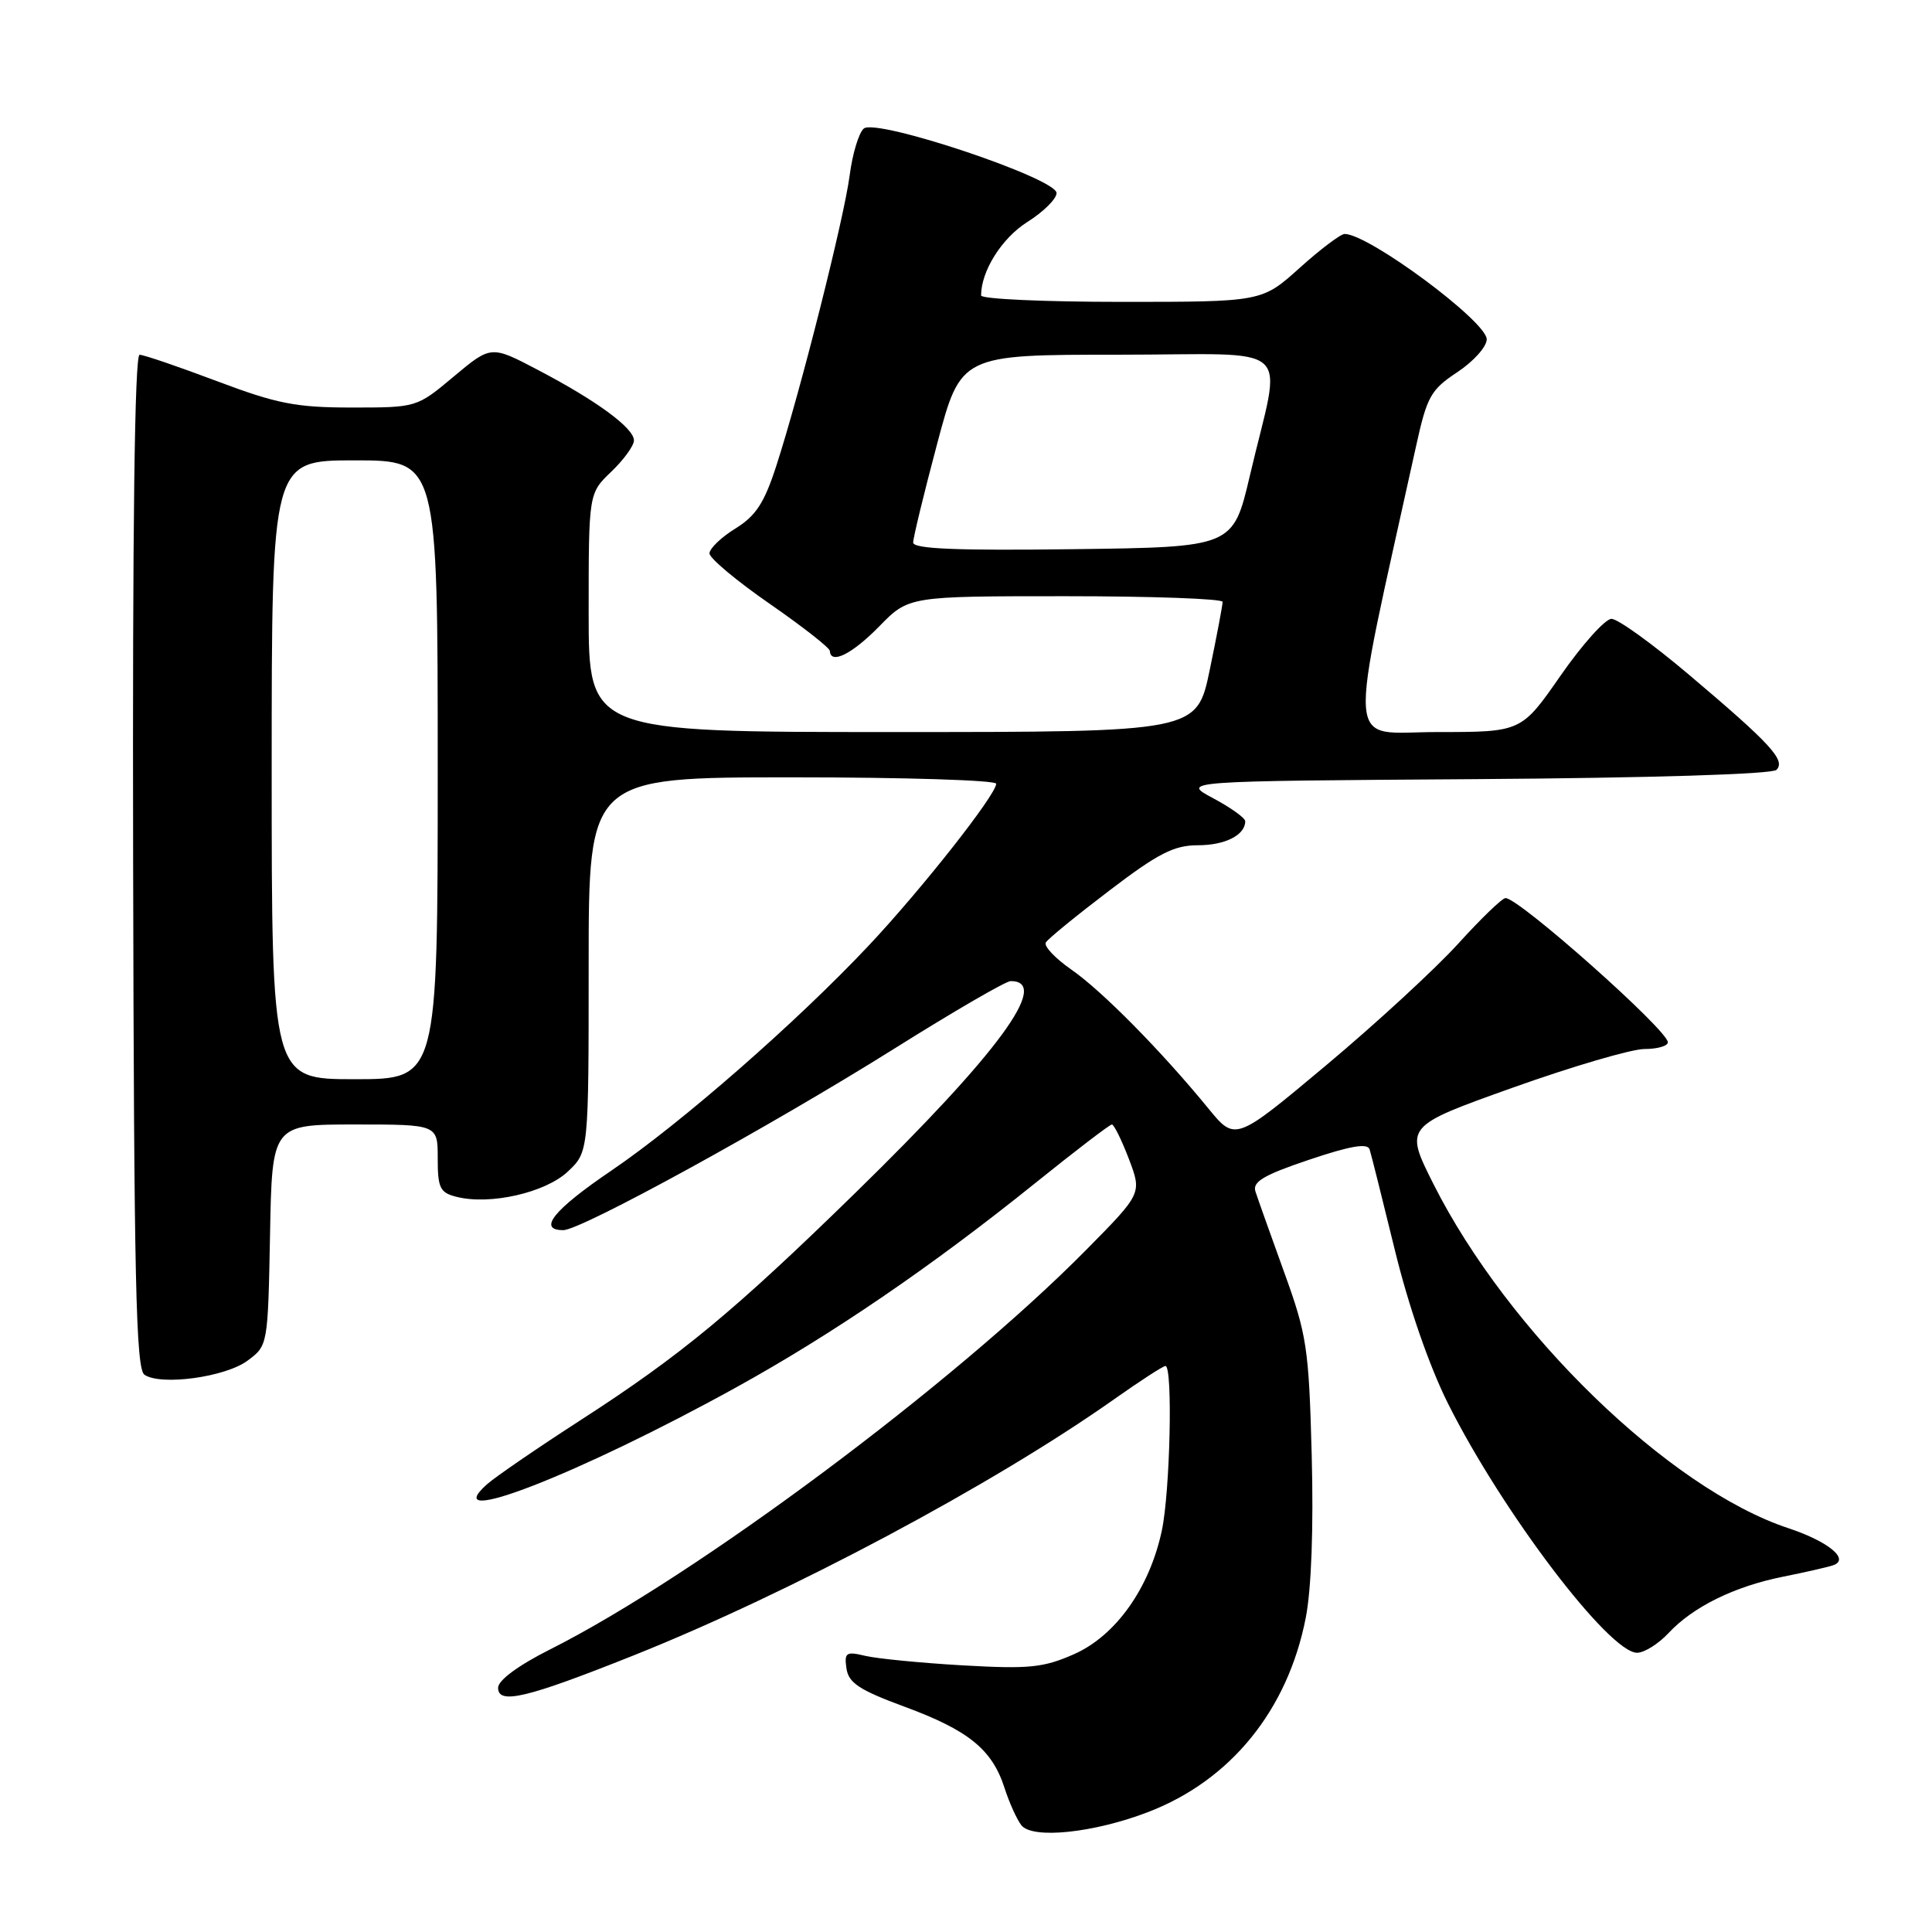 <?xml version="1.0" encoding="UTF-8" standalone="no"?>
<!DOCTYPE svg PUBLIC "-//W3C//DTD SVG 1.1//EN" "http://www.w3.org/Graphics/SVG/1.1/DTD/svg11.dtd" >
<svg xmlns="http://www.w3.org/2000/svg" xmlns:xlink="http://www.w3.org/1999/xlink" version="1.1" viewBox="0 0 256 256">
 <g >
 <path fill="currentColor"
d=" M 152.15 240.10 C 163.08 235.90 170.64 226.58 173.02 214.36 C 173.77 210.53 174.06 202.42 173.81 192.86 C 173.43 178.56 173.17 176.88 170.13 168.50 C 168.34 163.55 166.64 158.77 166.35 157.87 C 165.94 156.59 167.46 155.69 173.47 153.67 C 178.93 151.83 181.21 151.44 181.48 152.30 C 181.69 152.96 183.20 158.99 184.84 165.70 C 186.66 173.15 189.40 181.04 191.86 185.96 C 199.04 200.31 213.22 219.00 216.92 219.00 C 217.87 219.00 219.74 217.83 221.08 216.40 C 224.32 212.92 229.80 210.22 236.22 208.93 C 239.12 208.35 242.11 207.67 242.86 207.42 C 245.19 206.66 242.33 204.27 236.93 202.48 C 221.16 197.24 199.82 176.53 189.93 156.87 C 186.10 149.24 186.10 149.24 200.45 144.12 C 208.35 141.30 216.20 139.00 217.90 139.00 C 219.61 139.00 221.00 138.60 221.00 138.11 C 221.00 136.51 201.29 119.00 199.49 119.00 C 199.05 119.00 196.25 121.70 193.25 125.01 C 190.26 128.31 182.39 135.57 175.75 141.13 C 163.68 151.24 163.68 151.24 160.11 146.87 C 153.90 139.28 146.01 131.28 141.95 128.47 C 139.80 126.97 138.28 125.36 138.58 124.88 C 138.87 124.39 142.66 121.30 147.00 118.00 C 153.48 113.06 155.57 112.00 158.74 112.00 C 162.33 112.00 165.00 110.65 165.00 108.82 C 165.00 108.39 163.09 107.02 160.75 105.77 C 156.50 103.50 156.50 103.50 195.46 103.24 C 218.77 103.08 234.81 102.59 235.39 102.01 C 236.65 100.75 234.62 98.55 223.77 89.38 C 218.97 85.32 214.37 82.00 213.53 82.00 C 212.70 82.00 209.67 85.38 206.80 89.50 C 201.59 97.00 201.59 97.00 190.46 97.00 C 178.17 97.00 178.46 100.80 187.62 59.19 C 189.08 52.53 189.57 51.65 193.11 49.31 C 195.25 47.89 197.00 45.94 197.00 44.96 C 197.00 42.60 181.36 31.00 178.17 31.00 C 177.65 31.00 174.96 33.02 172.21 35.50 C 167.21 40.00 167.21 40.00 148.60 40.00 C 138.37 40.00 130.00 39.62 130.00 39.15 C 130.00 35.91 132.74 31.56 136.12 29.42 C 138.25 28.08 140.00 26.35 140.00 25.58 C 140.00 23.63 116.13 15.65 114.46 17.03 C 113.80 17.58 112.95 20.39 112.58 23.27 C 111.83 28.98 106.07 51.82 102.87 61.71 C 101.27 66.65 100.16 68.36 97.43 70.04 C 95.54 71.21 94.01 72.69 94.01 73.33 C 94.02 73.97 97.60 76.97 101.98 80.00 C 106.35 83.03 109.94 85.84 109.96 86.25 C 110.05 88.10 112.91 86.67 116.50 83.00 C 120.41 79.00 120.41 79.00 141.20 79.00 C 152.64 79.00 162.00 79.34 162.00 79.75 C 162.01 80.16 161.24 84.21 160.30 88.75 C 158.59 97.00 158.59 97.00 118.29 97.00 C 78.00 97.00 78.00 97.00 78.00 81.19 C 78.00 65.37 78.00 65.37 81.00 62.50 C 82.65 60.92 84.00 59.06 84.00 58.36 C 84.00 56.72 79.07 53.10 71.28 49.02 C 65.07 45.76 65.07 45.76 60.14 49.88 C 55.22 54.00 55.22 54.00 46.62 54.00 C 39.23 54.00 36.72 53.51 28.76 50.51 C 23.67 48.59 19.05 47.01 18.50 47.01 C 17.84 47.00 17.55 69.95 17.64 114.12 C 17.75 169.57 18.01 181.40 19.14 182.16 C 21.32 183.65 29.90 182.47 32.82 180.28 C 35.49 178.30 35.50 178.22 35.78 163.64 C 36.05 149.00 36.05 149.00 47.03 149.00 C 58.00 149.00 58.00 149.00 58.00 153.48 C 58.00 157.43 58.30 158.04 60.51 158.59 C 64.95 159.71 72.29 158.03 75.25 155.23 C 78.00 152.63 78.00 152.63 78.00 127.81 C 78.00 103.00 78.00 103.00 105.00 103.00 C 119.85 103.00 132.00 103.38 132.00 103.85 C 132.00 105.29 122.16 117.79 115.15 125.25 C 105.61 135.40 90.23 148.85 81.01 155.11 C 73.36 160.30 71.18 163.00 74.64 163.00 C 77.01 163.00 102.15 149.21 118.63 138.87 C 126.41 133.99 133.28 130.00 133.92 130.00 C 139.30 130.00 132.31 139.53 113.35 158.05 C 97.23 173.79 90.22 179.59 77.00 188.13 C 71.22 191.86 65.61 195.71 64.51 196.69 C 57.83 202.69 76.71 195.34 97.50 183.86 C 110.27 176.81 123.41 167.84 137.12 156.81 C 142.46 152.51 147.05 149.00 147.33 149.00 C 147.61 149.00 148.62 151.05 149.58 153.56 C 151.32 158.13 151.32 158.13 143.91 165.63 C 126.45 183.31 92.22 208.82 72.92 218.54 C 68.66 220.68 66.00 222.65 66.00 223.64 C 66.00 225.91 69.80 225.00 83.93 219.36 C 104.70 211.07 131.63 196.71 147.68 185.37 C 151.08 182.97 154.12 181.00 154.43 181.00 C 155.42 181.00 155.05 197.69 153.94 202.85 C 152.31 210.46 147.83 216.75 142.31 219.19 C 138.25 220.98 136.37 221.17 127.58 220.67 C 122.03 220.35 116.22 219.78 114.66 219.41 C 112.11 218.80 111.86 218.97 112.16 221.08 C 112.44 223.00 113.87 223.94 119.86 226.15 C 128.33 229.27 131.47 231.82 133.10 236.90 C 133.74 238.88 134.75 241.11 135.34 241.86 C 136.82 243.72 144.95 242.87 152.15 240.10 Z  M 36.00 102.00 C 36.00 61.00 36.00 61.00 47.00 61.00 C 58.00 61.00 58.00 61.00 58.00 102.00 C 58.00 143.00 58.00 143.00 47.00 143.00 C 36.00 143.00 36.00 143.00 36.00 102.00 Z  M 121.00 71.89 C 121.00 71.26 122.42 65.40 124.16 58.87 C 127.31 47.00 127.31 47.00 148.20 47.00 C 172.12 47.00 169.85 44.92 165.62 63.00 C 163.39 72.50 163.39 72.50 142.20 72.77 C 126.75 72.97 121.00 72.73 121.00 71.89 Z "/>
</g>
</svg>